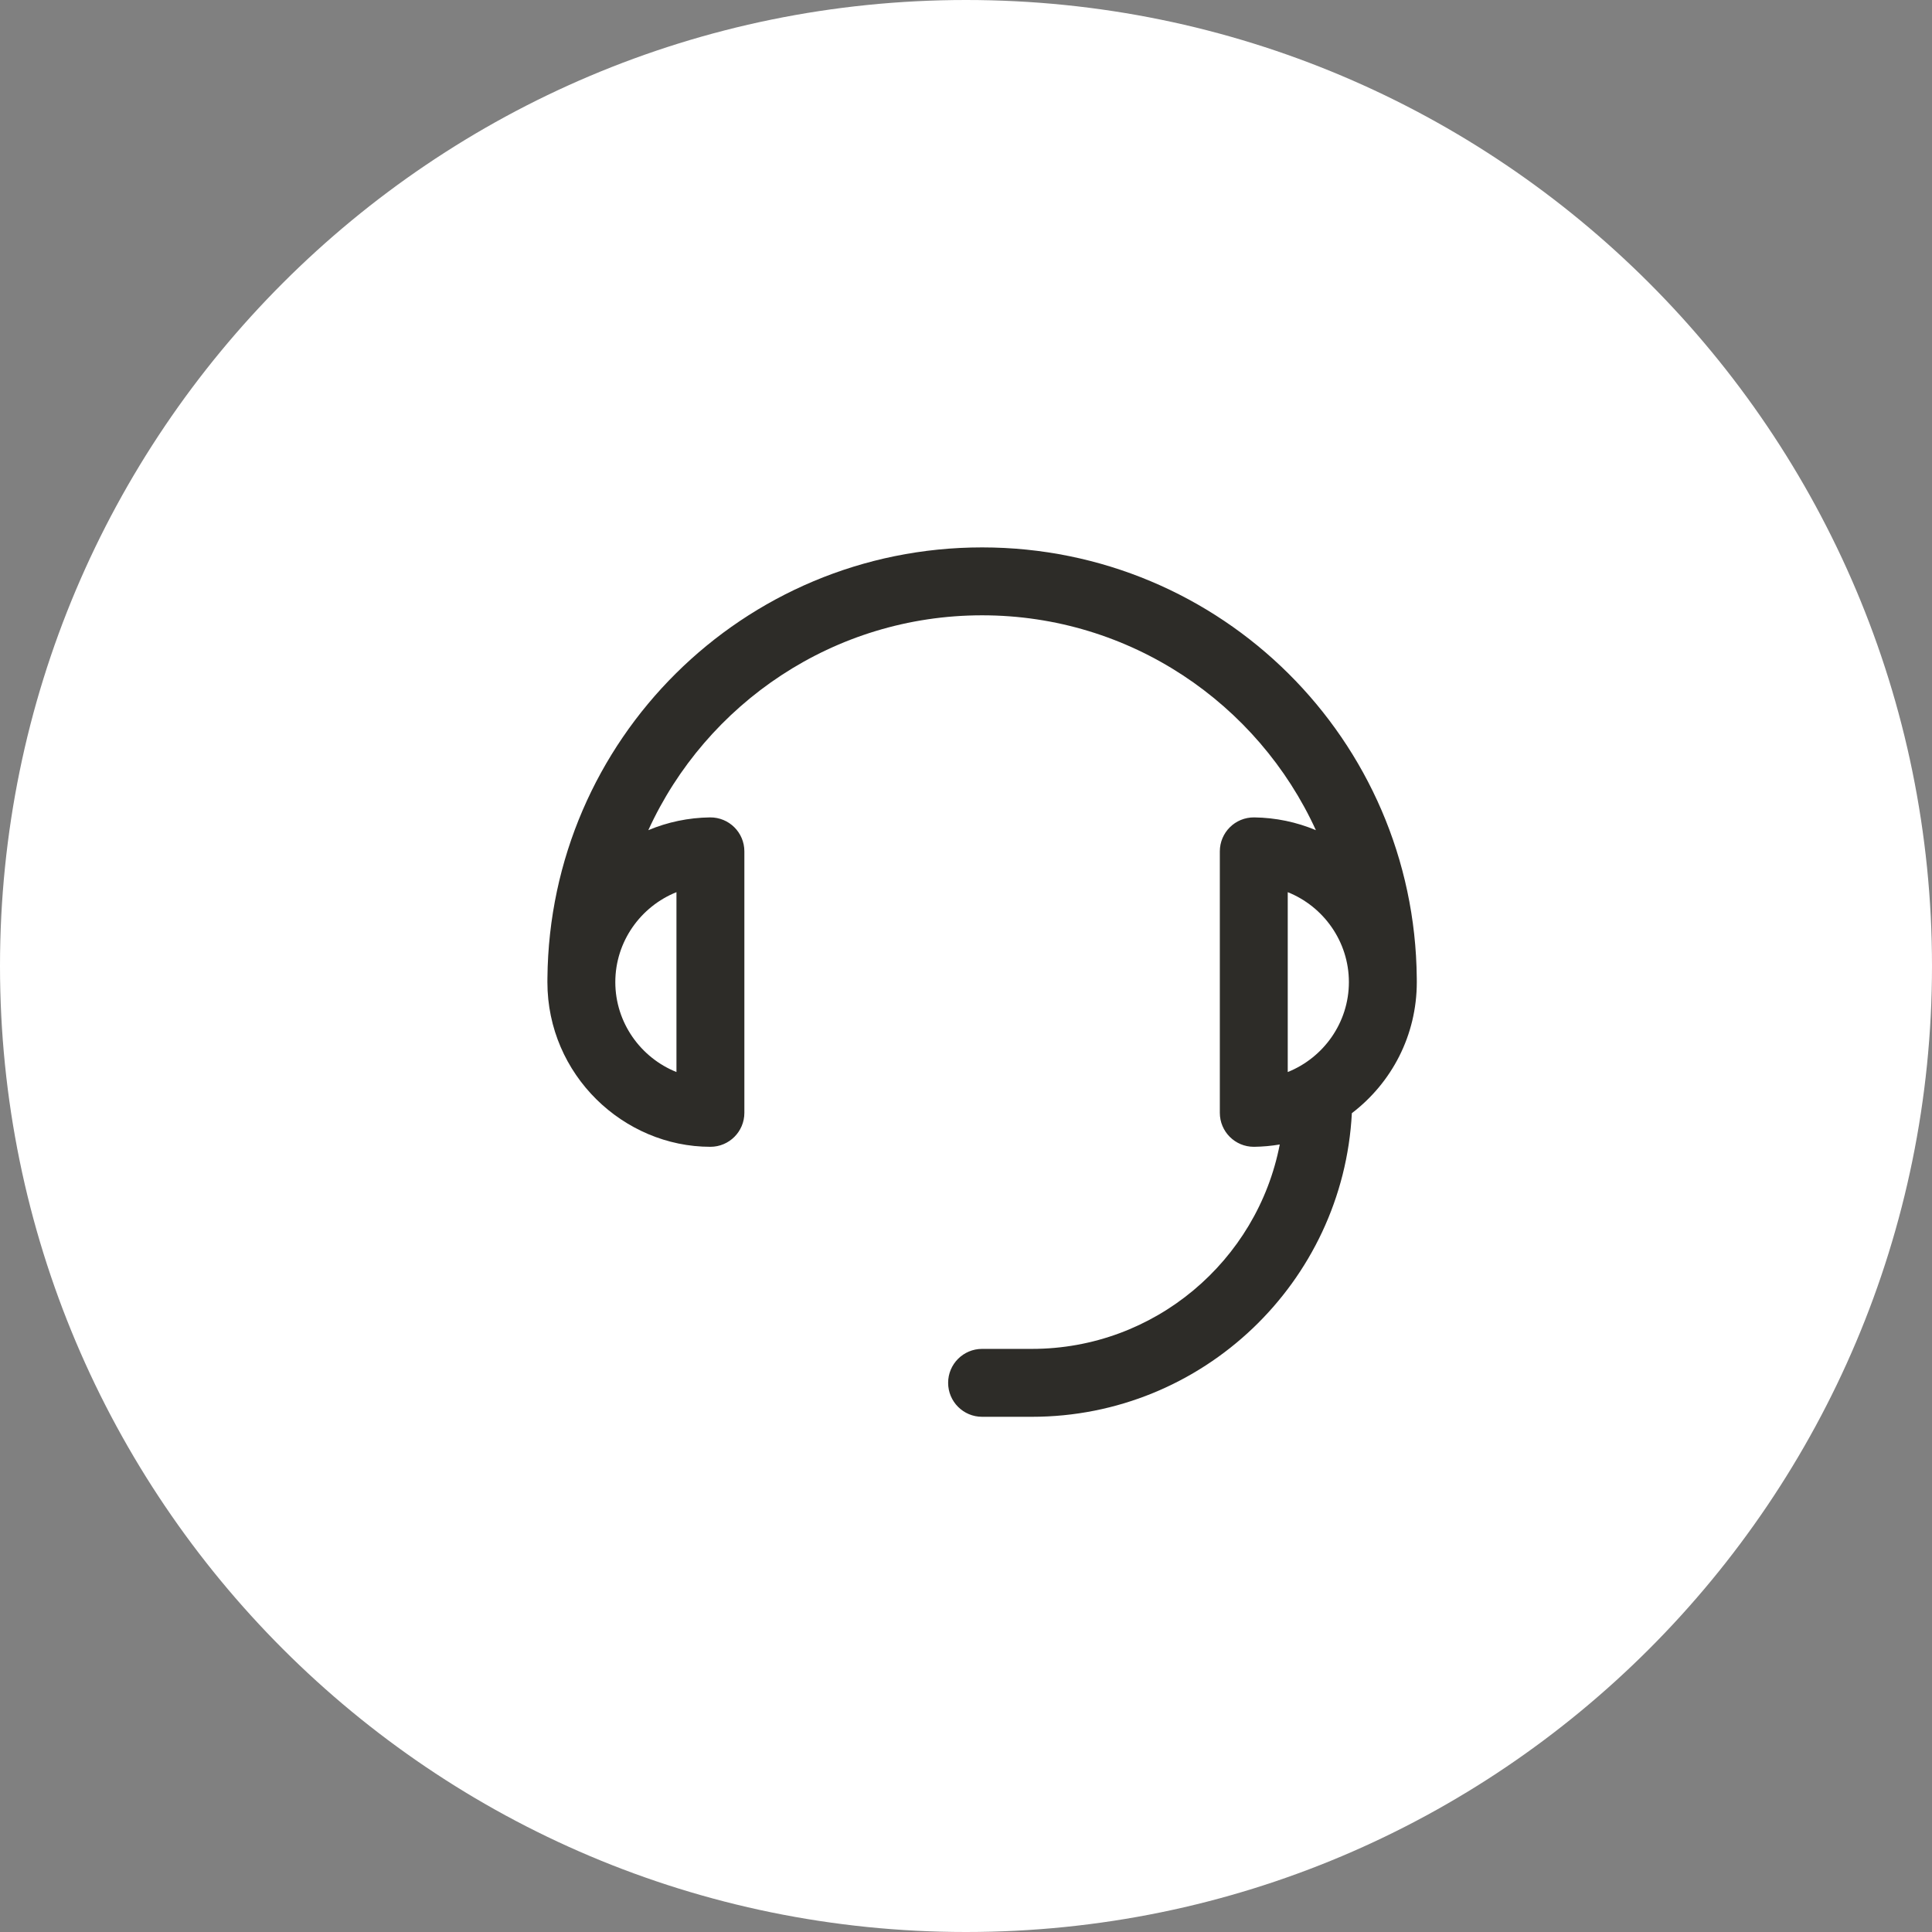 <svg width="60" height="60" viewBox="0 0 60 60" fill="none" xmlns="http://www.w3.org/2000/svg">
<rect x="0" y="0" width="60" height="60" fill="#808080" stroke="none"/>
<path d="M30 60C46.569 60 60 46.569 60 30C60 13.431 46.569 0 30 0C13.431 0 0 13.431 0 30C0 46.569 13.431 60 30 60Z" fill="white"/>
<path fill-rule="evenodd" clip-rule="evenodd" d="M44 30.5C44 30.458 43.999 30.415 43.999 30.373C43.931 22.979 37.928 17 30.5 17C23.076 17 17.069 22.975 17.001 30.373C17.001 30.415 17 30.458 17 30.5C17 33.382 19.364 35.615 22.062 35.615C22.644 35.615 23.117 35.143 23.117 34.56V26.44C23.117 25.855 22.642 25.38 22.049 25.385C21.381 25.394 20.733 25.53 20.134 25.782C21.93 21.849 25.901 19.109 30.5 19.109C35.099 19.109 39.069 21.849 40.866 25.782C40.267 25.53 39.619 25.394 38.951 25.385C38.355 25.38 37.883 25.858 37.883 26.44V34.56C37.883 35.142 38.355 35.615 38.938 35.615H38.951C39.219 35.611 39.484 35.587 39.744 35.543C39.045 39.155 35.859 41.891 32.047 41.891H30.5C29.917 41.891 29.445 42.363 29.445 42.945C29.445 43.528 29.917 44 30.5 44H32.047C37.358 44 41.711 39.816 41.983 34.571C43.221 33.626 44 32.154 44 30.5ZM21.008 27.707V33.293C19.898 32.849 19.109 31.76 19.109 30.5C19.109 29.24 19.898 28.151 21.008 27.707ZM41.891 30.5C41.891 29.24 41.102 28.151 39.992 27.707V33.293C41.102 32.849 41.891 31.76 41.891 30.5Z" fill="#2D2C28"/>
</svg>
